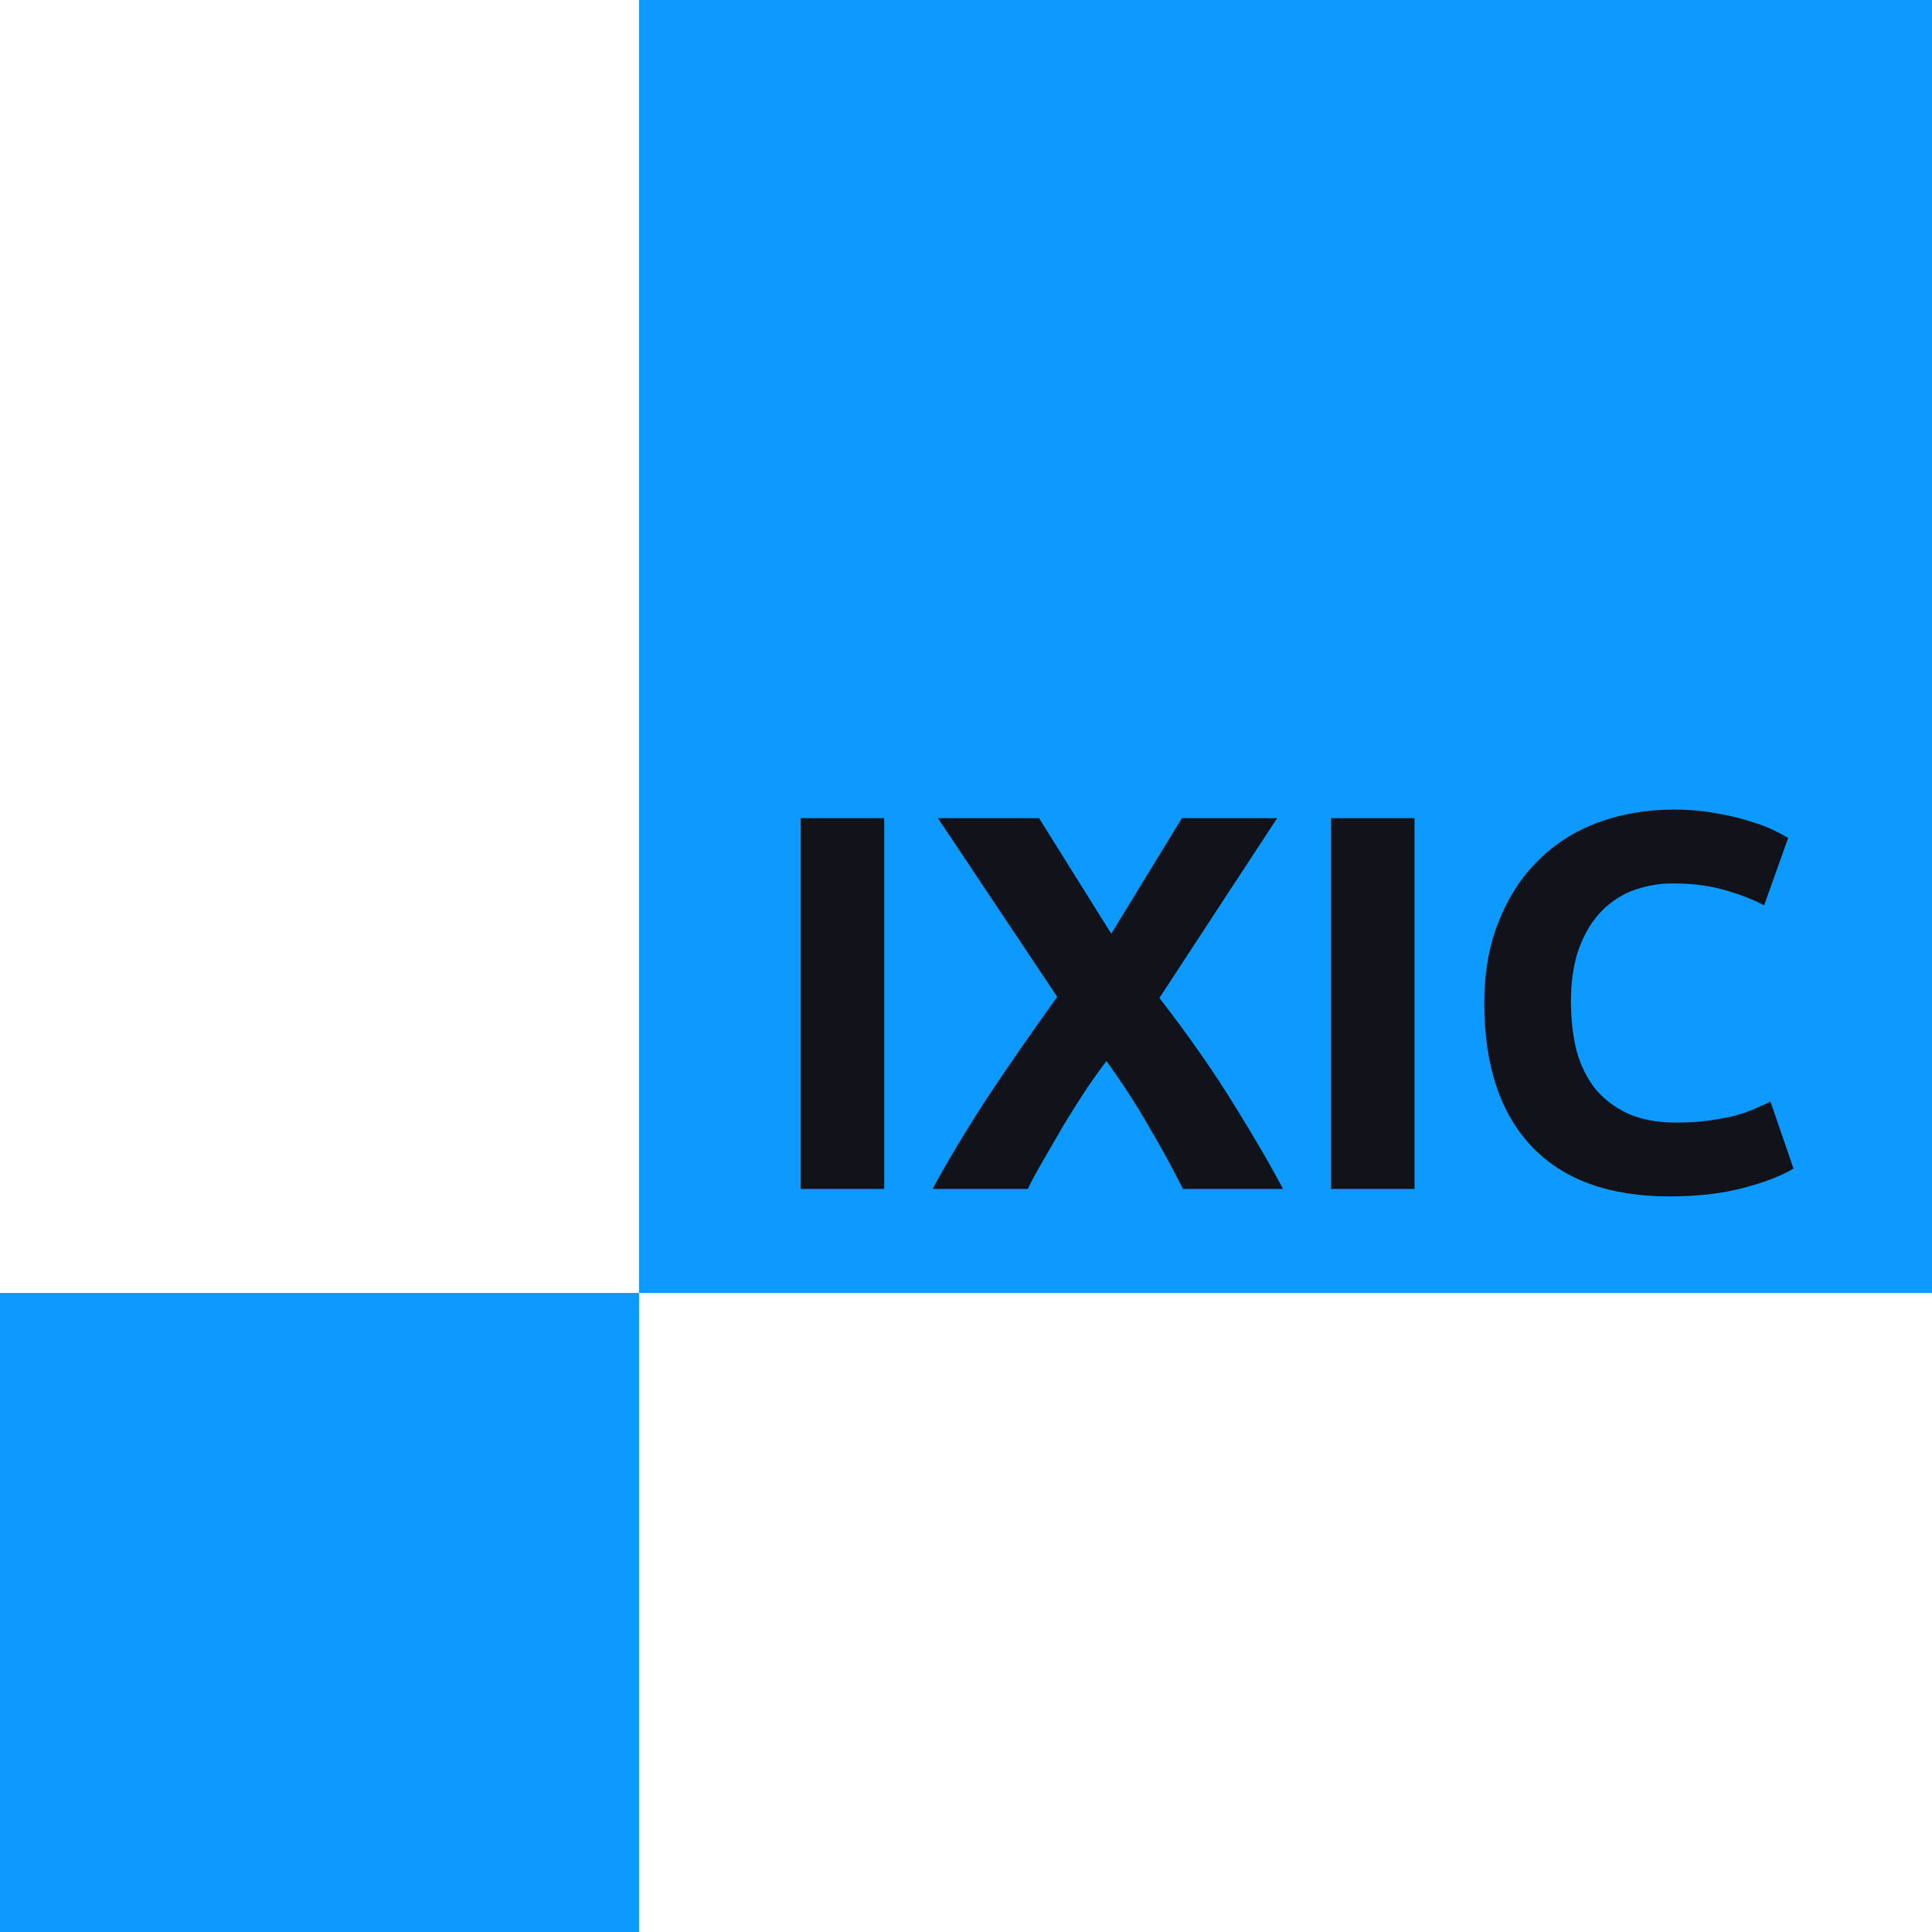 <svg width="130" height="130" viewBox="0 0 130 130" fill="none" xmlns="http://www.w3.org/2000/svg">
<rect x="43" width="87" height="87" fill="#0D9AFF"/>
<rect y="87" width="43" height="43" fill="#0D9AFF"/>
<path d="M53.88 55.052H59.496V80H53.88V55.052ZM79.599 80C78.903 78.608 78.135 77.204 77.295 75.788C76.479 74.348 75.531 72.884 74.451 71.396C74.115 71.828 73.683 72.428 73.155 73.196C72.651 73.964 72.135 74.78 71.607 75.644C71.103 76.508 70.623 77.336 70.167 78.128C69.711 78.92 69.375 79.544 69.159 80H62.751C63.807 78.056 65.031 76.016 66.423 73.88C67.839 71.744 69.411 69.476 71.139 67.076L63.111 55.052H69.915L74.775 62.828L79.527 55.052H85.935L78.015 67.148C80.031 69.764 81.723 72.188 83.091 74.42C84.459 76.628 85.539 78.488 86.331 80H79.599ZM89.564 55.052H95.18V80H89.564V55.052ZM112.33 80.504C108.274 80.504 105.178 79.376 103.042 77.12C100.93 74.864 99.874 71.66 99.874 67.508C99.874 65.444 100.198 63.608 100.846 62C101.494 60.368 102.382 59 103.51 57.896C104.638 56.768 105.982 55.916 107.542 55.34C109.102 54.764 110.794 54.476 112.618 54.476C113.674 54.476 114.634 54.56 115.498 54.728C116.362 54.872 117.118 55.052 117.766 55.268C118.414 55.46 118.954 55.664 119.386 55.88C119.818 56.096 120.13 56.264 120.322 56.384L118.702 60.92C117.934 60.512 117.034 60.164 116.002 59.876C114.994 59.588 113.842 59.444 112.546 59.444C111.682 59.444 110.83 59.588 109.99 59.876C109.174 60.164 108.442 60.632 107.794 61.28C107.17 61.904 106.666 62.72 106.282 63.728C105.898 64.736 105.706 65.96 105.706 67.4C105.706 68.552 105.826 69.632 106.066 70.64C106.33 71.624 106.738 72.476 107.29 73.196C107.866 73.916 108.61 74.492 109.522 74.924C110.434 75.332 111.538 75.536 112.834 75.536C113.65 75.536 114.382 75.488 115.03 75.392C115.678 75.296 116.254 75.188 116.758 75.068C117.262 74.924 117.706 74.768 118.09 74.6C118.474 74.432 118.822 74.276 119.134 74.132L120.682 78.632C119.89 79.112 118.774 79.544 117.334 79.928C115.894 80.312 114.226 80.504 112.33 80.504Z" fill="#12131A"/>
</svg>
